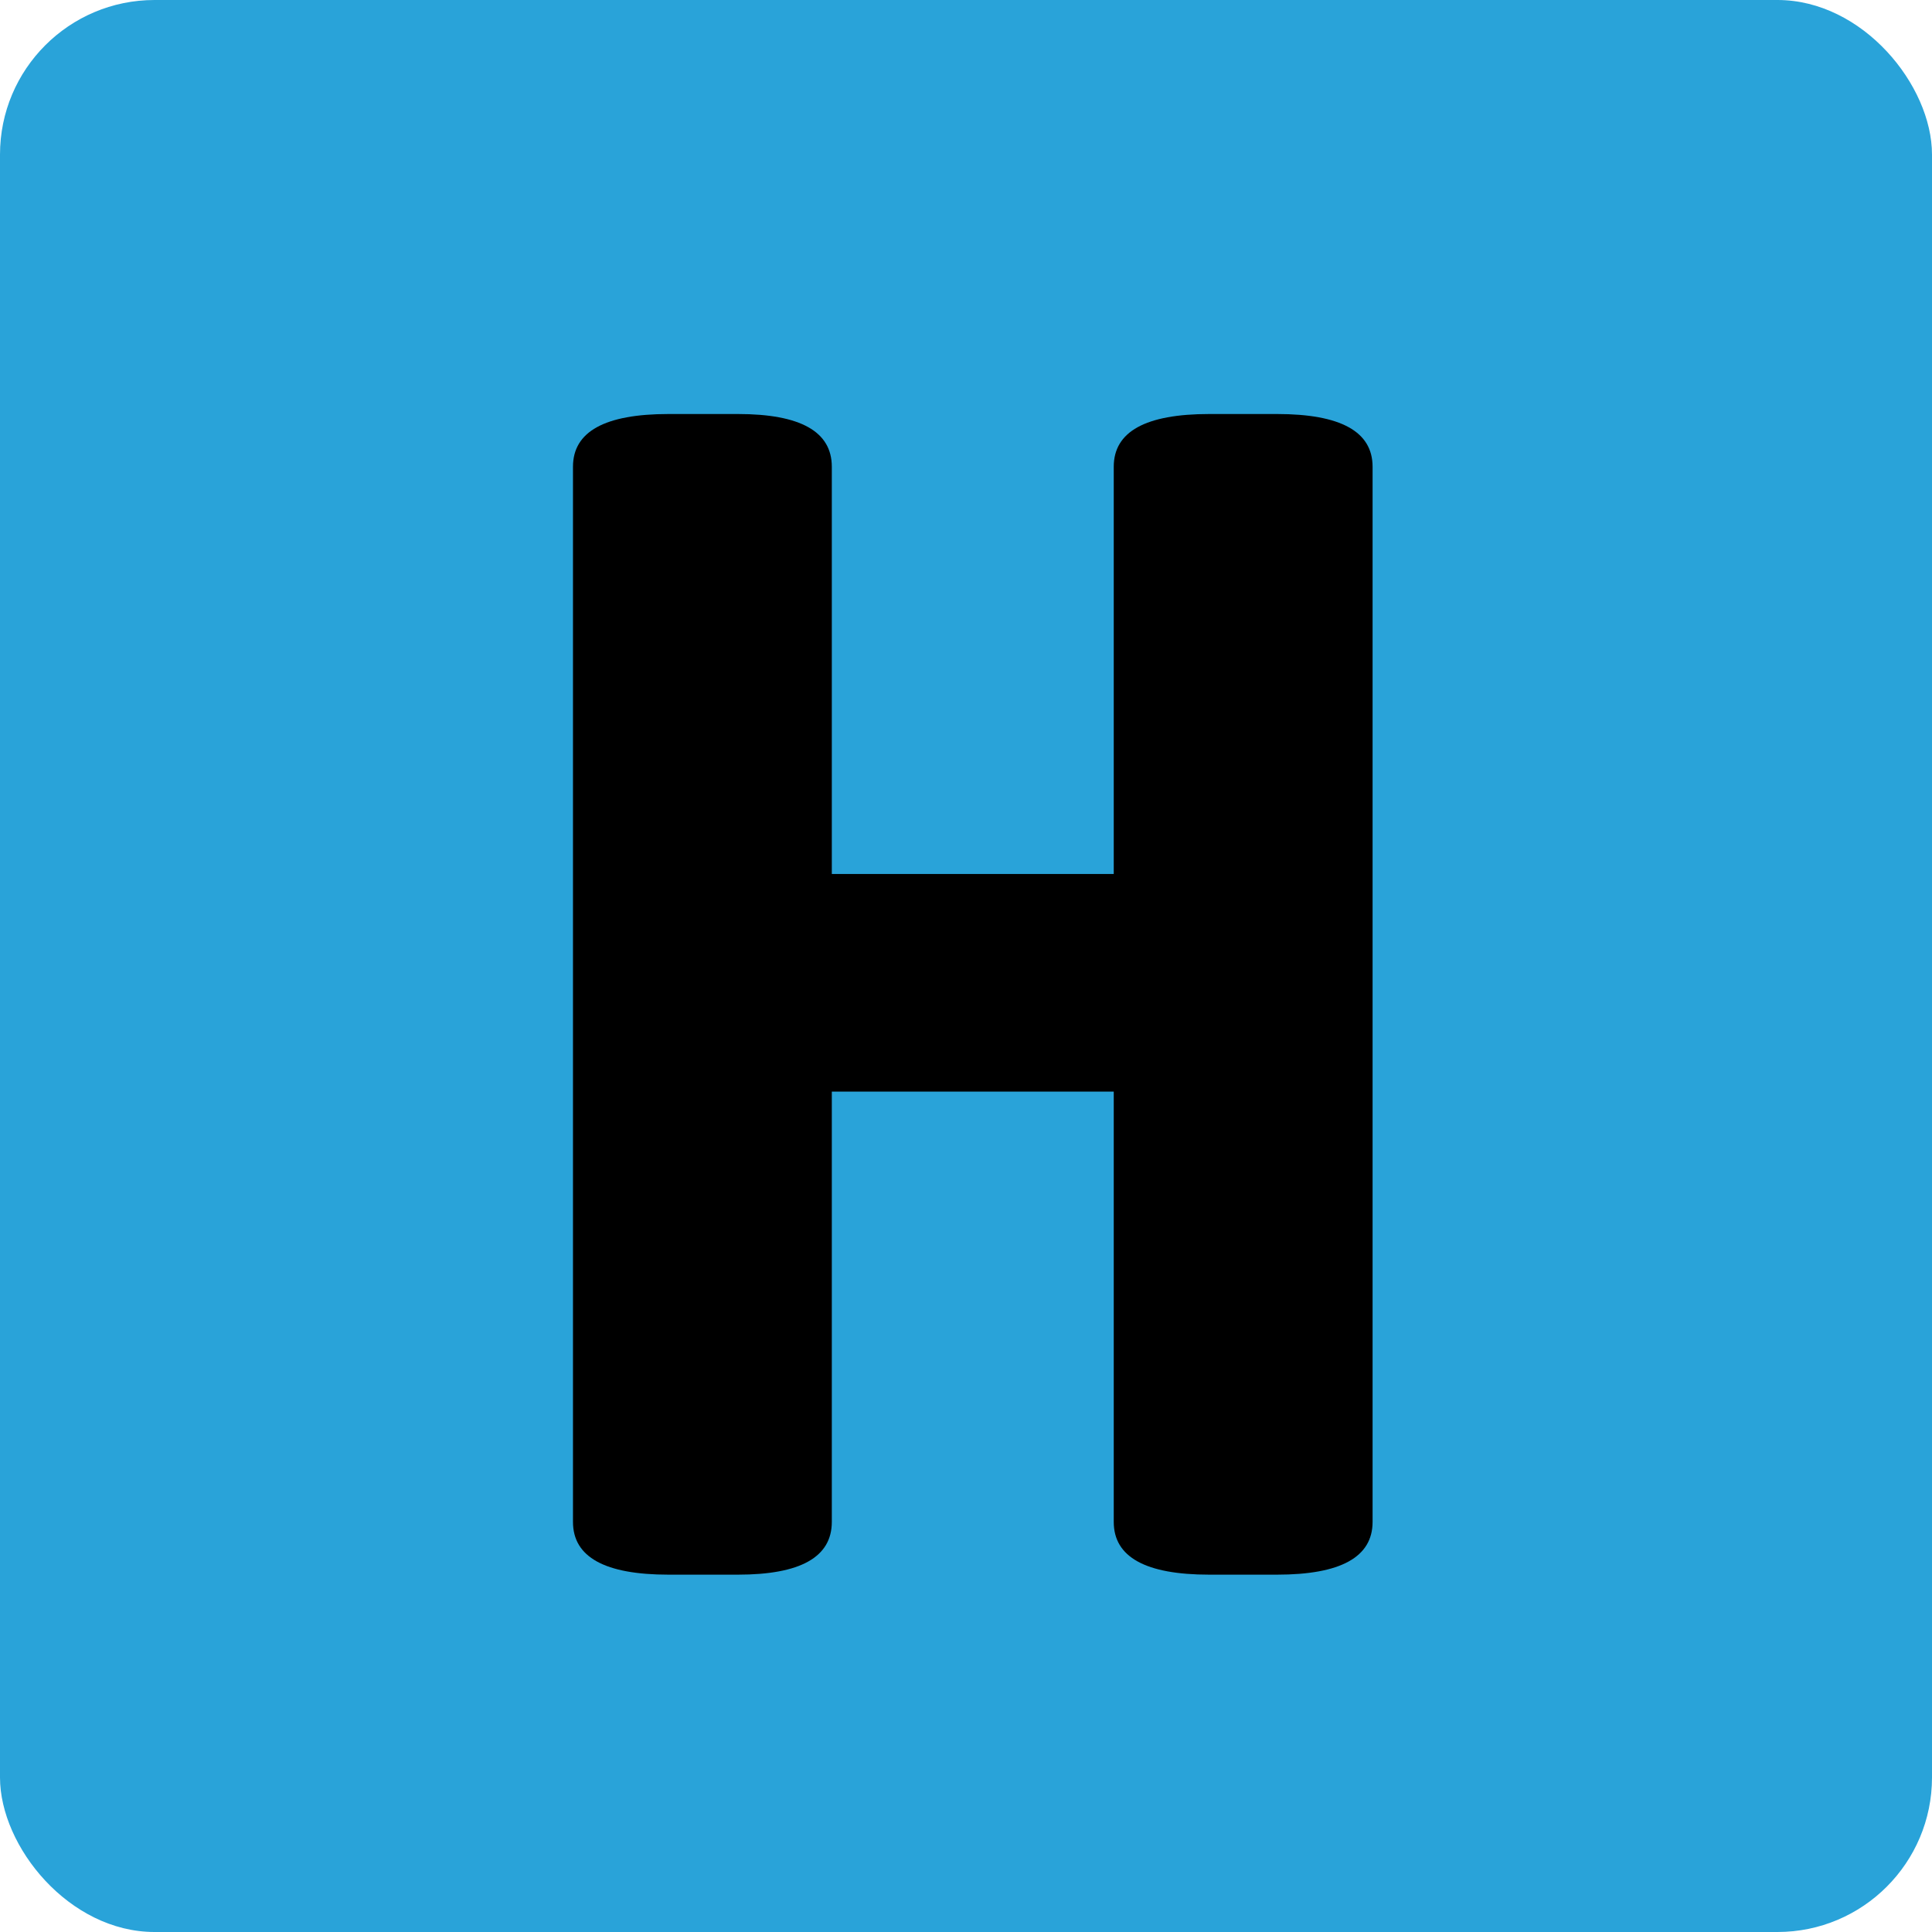 <svg width="150" height="150" viewBox="0 0 150 150" fill="none" xmlns="http://www.w3.org/2000/svg">
<g clip-path="url(#clip0_199_5)">
<rect width="150" height="150" rx="12" fill="#29A3D9"/>
<path d="M51.91 122.256C46.961 122.256 44.486 120.891 44.486 118.16V36.24C44.486 33.509 46.961 32.144 51.91 32.144H57.286C62.151 32.144 64.582 33.509 64.582 36.24V67.856H86.471V36.24C86.471 33.509 88.945 32.144 93.894 32.144H99.142C104.092 32.144 106.567 33.509 106.567 36.24V118.16C106.567 120.891 104.092 122.256 99.142 122.256H93.894C88.945 122.256 86.471 120.891 86.471 118.16V84.752H64.582V118.16C64.582 120.891 62.151 122.256 57.286 122.256H51.91Z" fill="black"/>
</g>
<defs>
<clipPath id="clip0_199_5">
<rect width="150" height="150" fill="white"/>
</clipPath>
</defs>
</svg>
